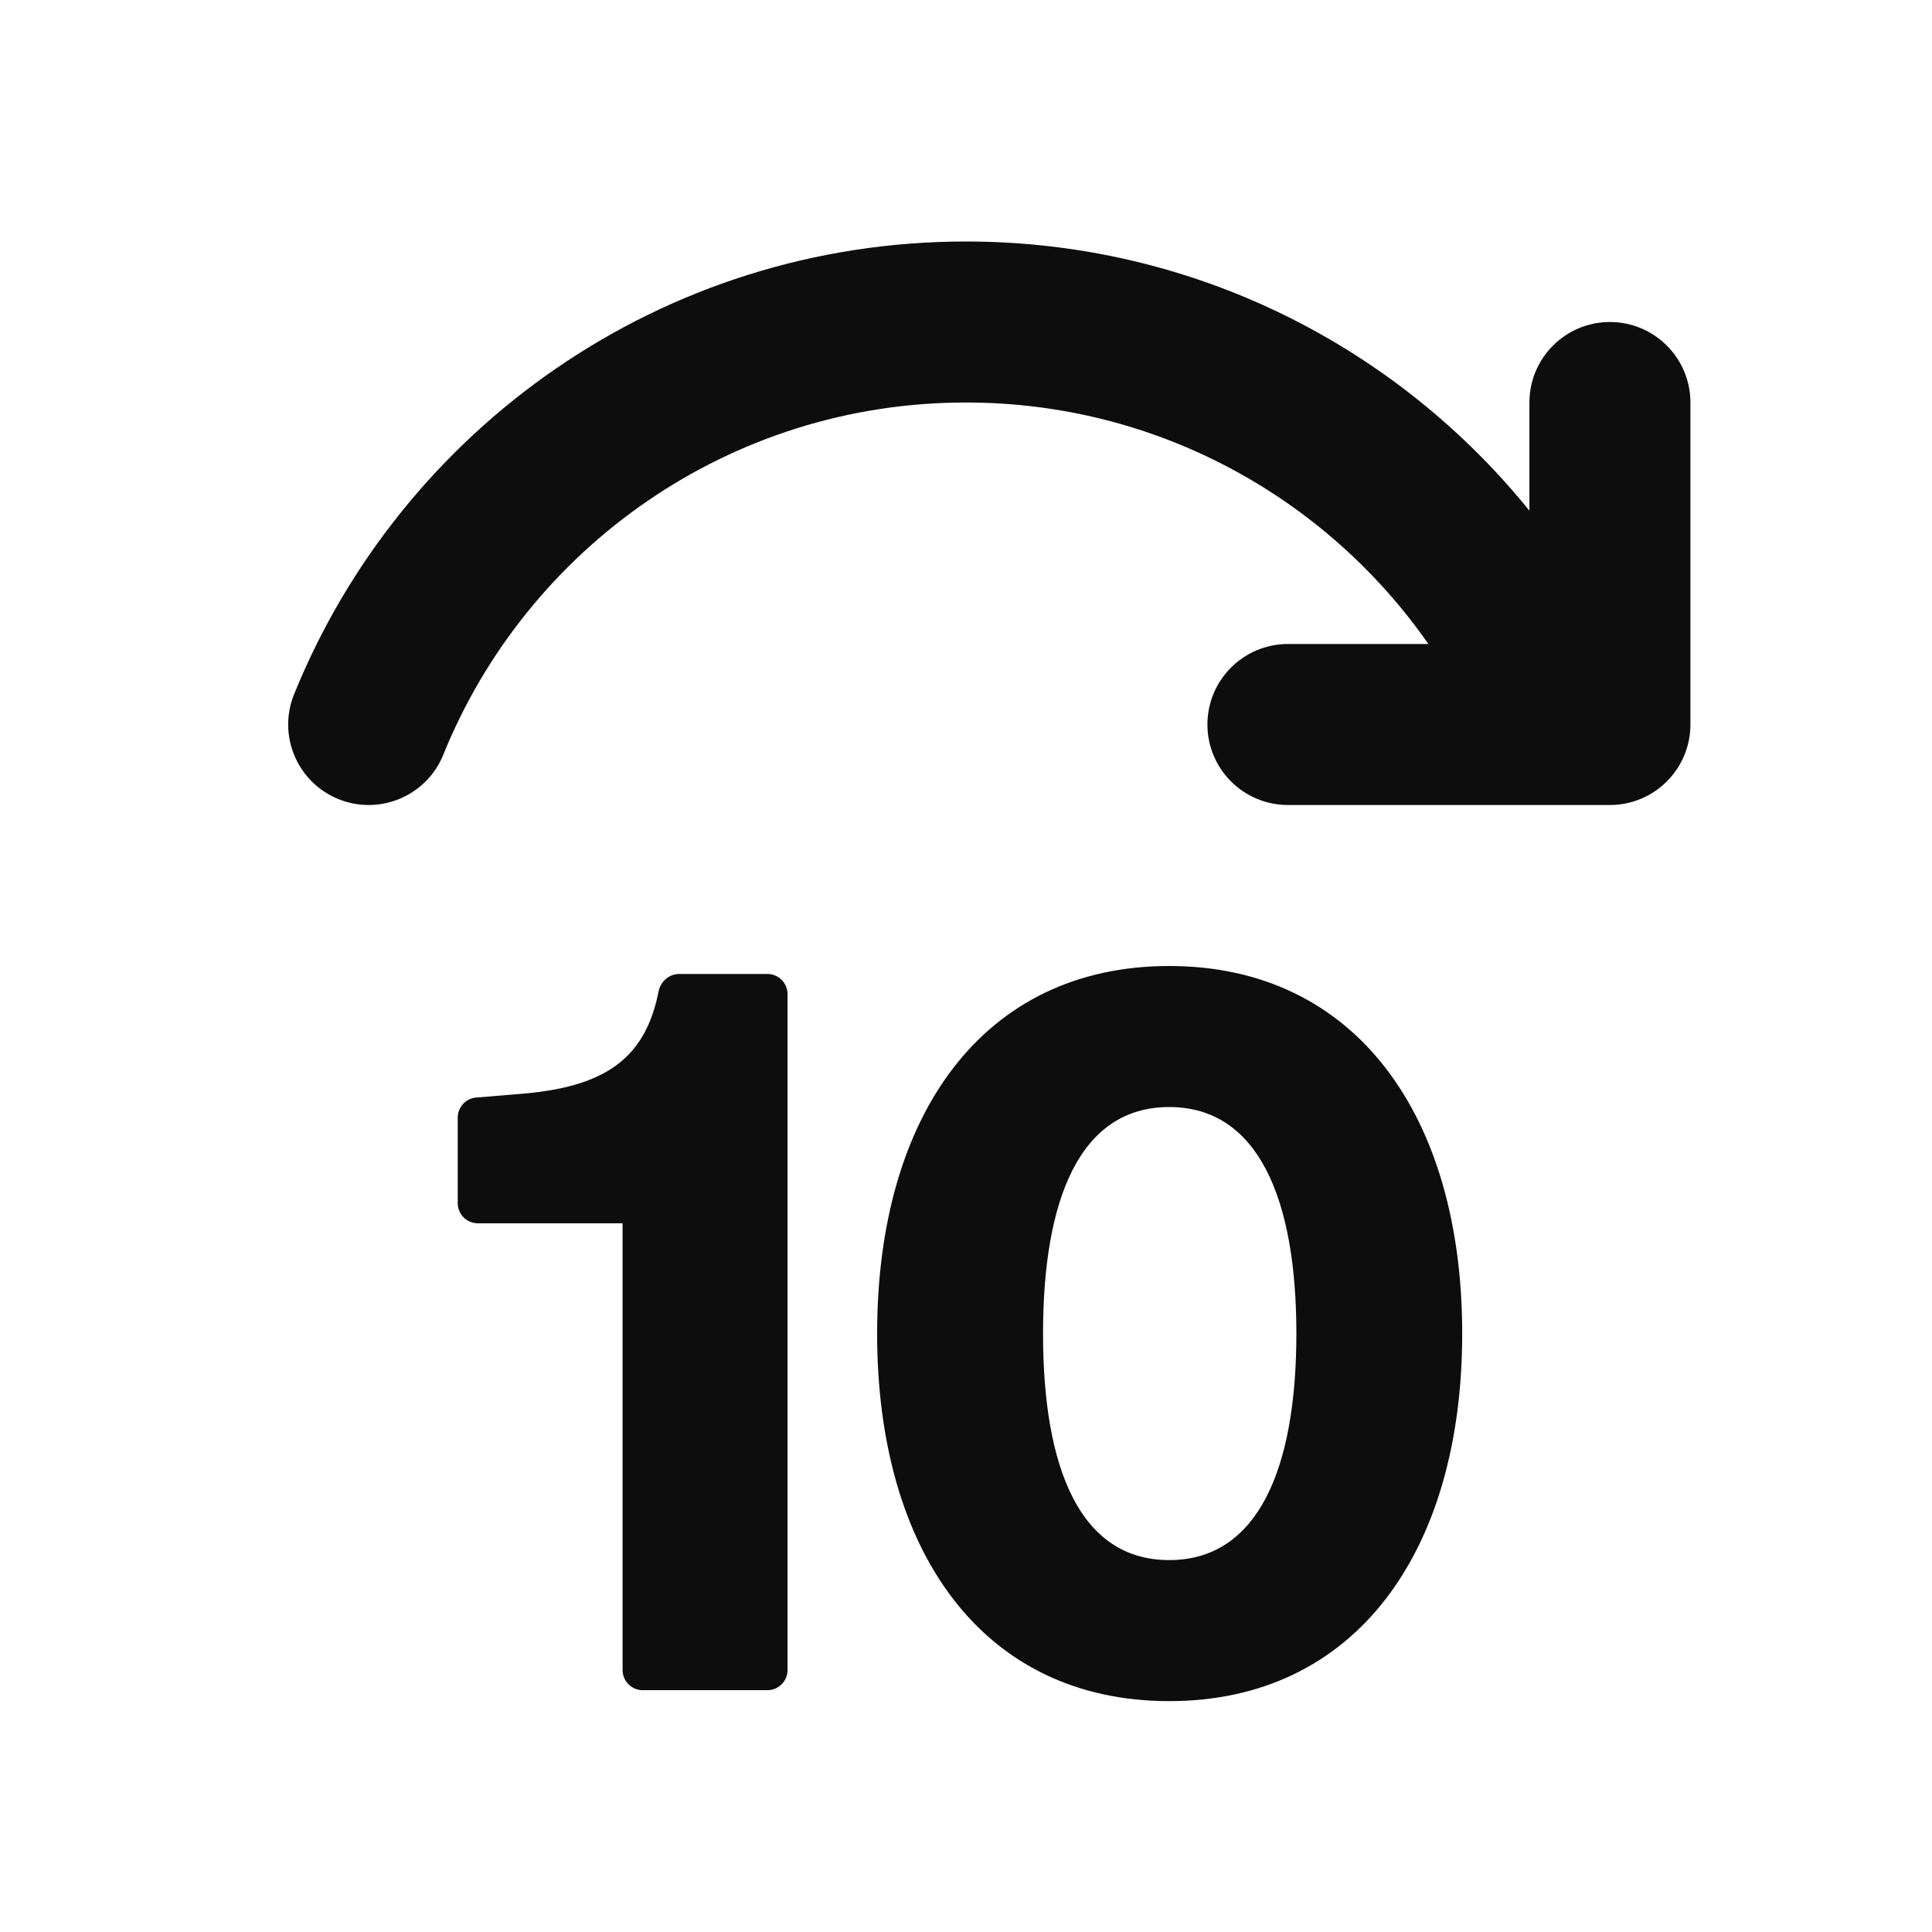 <svg width="24" height="24" viewBox="0 0 24 24" fill="none" xmlns="http://www.w3.org/2000/svg">
<path d="M3.653 8.625C4.988 5.328 8.22 3 11.999 3C14.827 3 17.35 4.305 18.999 6.344V5C18.999 4.448 19.447 4 19.999 4C20.551 4 20.999 4.448 20.999 5V9C20.999 9.552 20.551 10 19.999 10H15.999C15.447 10 14.999 9.552 14.999 9C14.999 8.448 15.447 8 15.999 8H17.744C16.479 6.186 14.376 5 11.999 5C9.062 5 6.546 6.808 5.507 9.375C5.3 9.887 4.717 10.134 4.205 9.927C3.693 9.72 3.446 9.137 3.653 8.625Z" fill="#0D0D0D"/>
<path d="M10.896 16.566C10.896 13.863 12.204 12 14.524 12C16.844 12 18.164 13.863 18.164 16.566C18.164 19.269 16.844 21.132 14.524 21.132C12.204 21.132 10.896 19.269 10.896 16.566ZM12.957 16.566C12.957 18.232 13.413 19.38 14.524 19.38C15.634 19.38 16.104 18.232 16.104 16.566C16.104 14.9 15.634 13.752 14.524 13.752C13.413 13.752 12.957 14.9 12.957 16.566Z" fill="#0D0D0D"/>
<path d="M8.181 12.317C8.205 12.194 8.31 12.099 8.436 12.099H9.533C9.671 12.099 9.783 12.211 9.783 12.349V20.746C9.783 20.884 9.671 20.996 9.533 20.996H7.984C7.846 20.996 7.734 20.884 7.734 20.746V15.196H5.936C5.798 15.196 5.686 15.084 5.686 14.946V13.884C5.686 13.754 5.785 13.645 5.915 13.634L6.426 13.592C7.509 13.512 8.013 13.159 8.181 12.317Z" fill="#0D0D0D"/>
</svg>

